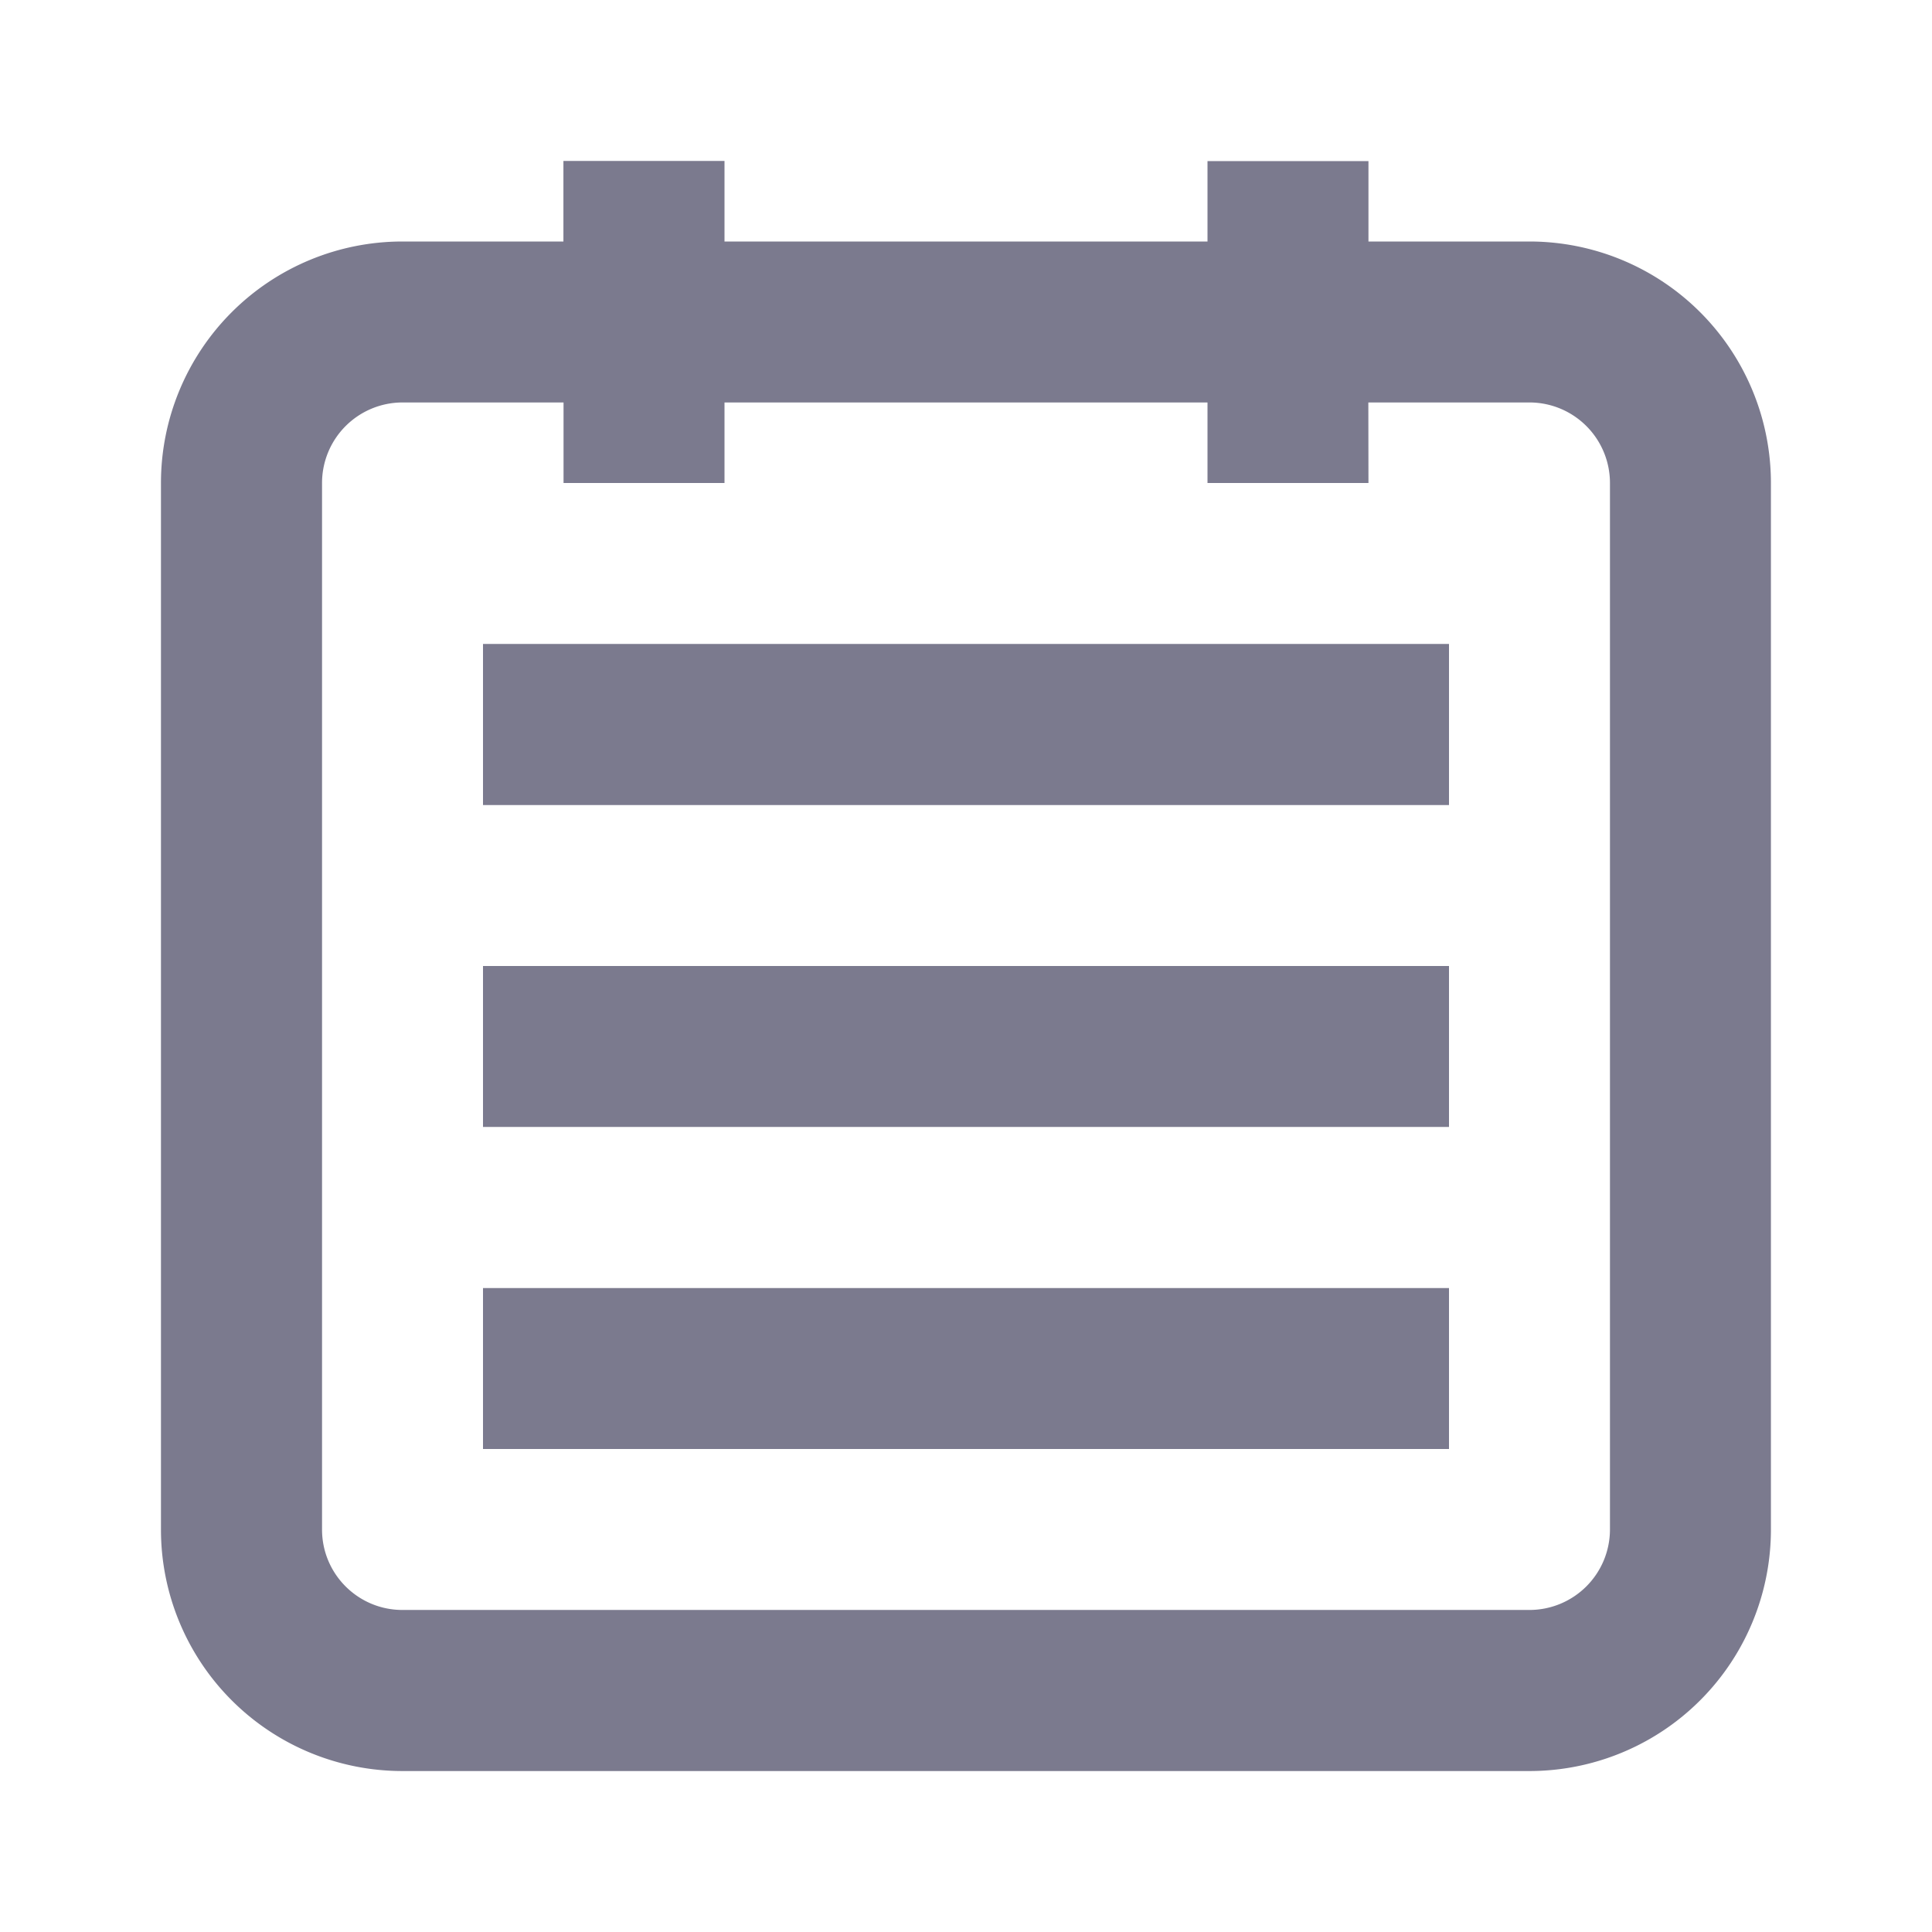 <svg width="16" height="16" viewBox="0 0 16 16" xmlns="http://www.w3.org/2000/svg">
    <path d="M6 1.333V2h4v-.666h1.333V2L12.666 2a2 2 0 0 1 2 2v8.667a2 2 0 0 1-2 2H3.333a2 2 0 0 1-2-2V4a2 2 0 0 1 2-2h1.333v-.667H6zm4 2H6V4H4.667v-.667H3.332A.667.667 0 0 0 2.667 4v8.667c0 .368.298.666.666.666h9.334a.667.667 0 0 0 .666-.666V4a.667.667 0 0 0-.666-.667h-1.335l.001.667H10v-.667zm2 7.334V12H4v-1.333h8zM12 8v1.333H4V8h8zm0-2.667v1.334H4V5.333h8z" fill="#7B7A8E" fill-rule="nonzero"/>
</svg>
